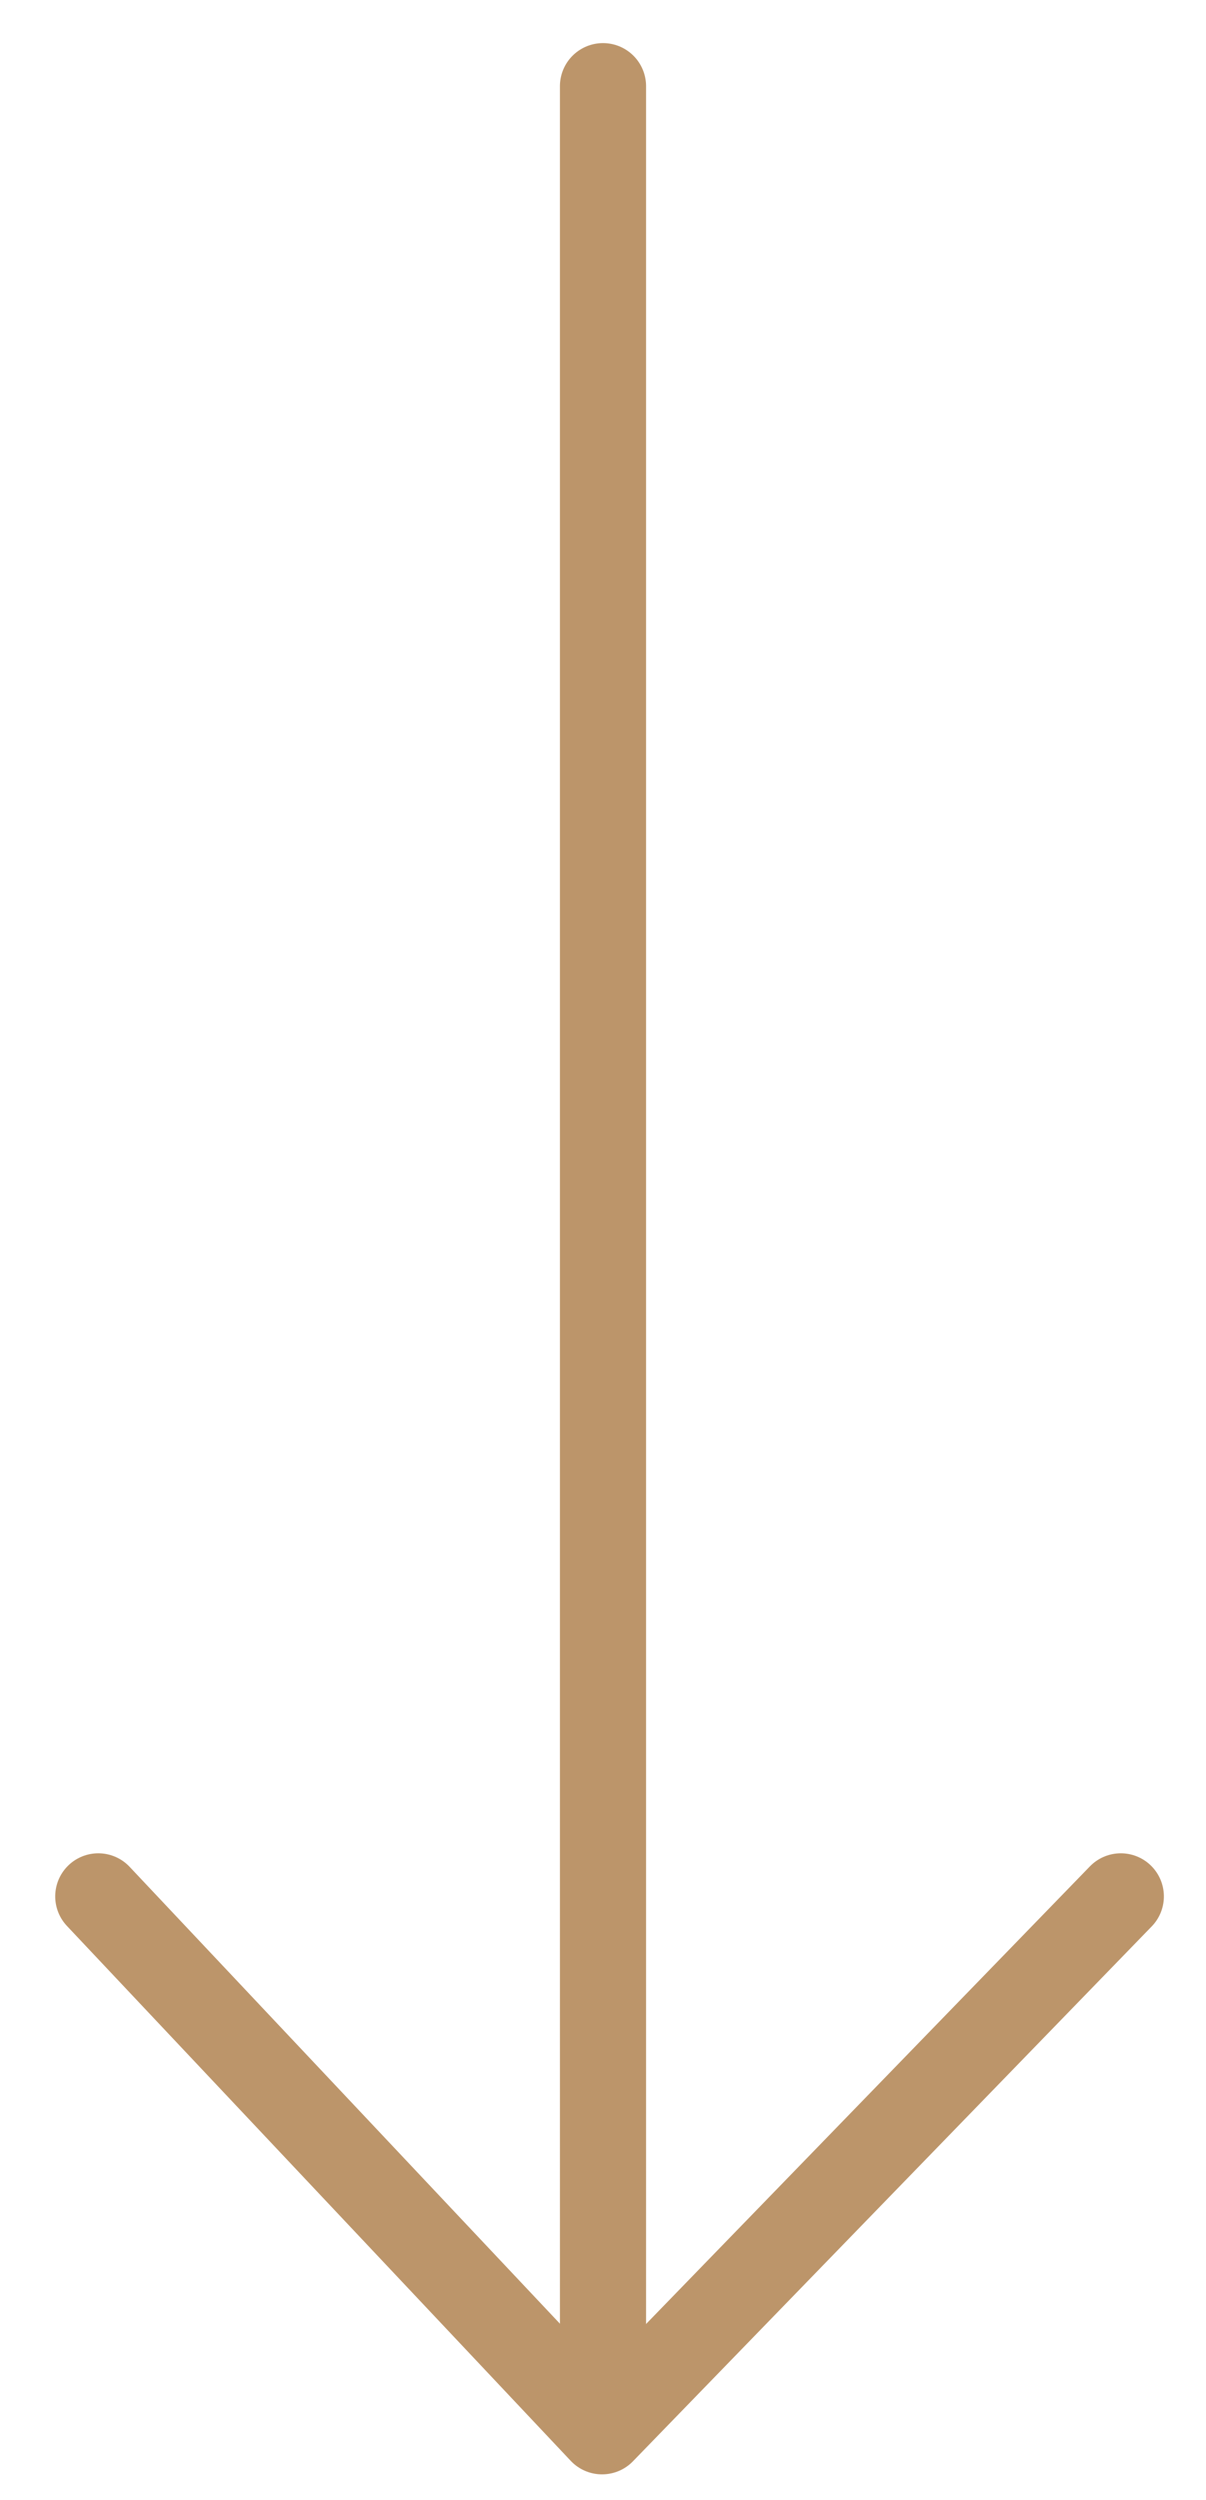 <?xml version="1.0" encoding="UTF-8" standalone="no"?>
<svg width="14px" height="29px" viewBox="0 0 14 29" version="1.1" xmlns="http://www.w3.org/2000/svg" xmlns:xlink="http://www.w3.org/1999/xlink">
    <!-- Generator: Sketch 42 (36781) - http://www.bohemiancoding.com/sketch -->
    <title>arrow-head-down</title>
    <desc>Created with Sketch.</desc>
    <defs></defs>
    <g id="Home" stroke="none" stroke-width="1" fill="none" fill-rule="evenodd" stroke-linecap="round" stroke-linejoin="round">
        <g id="intro" transform="translate(-714, -574)" stroke="#BC956A">
            <g id="arrow-head-down" transform="translate(721.5, 589) rotate(-270) translate(-721.5, -589) translate(707.5, 582.5)">
                <path d="M0,7 L26.874,7" id="Stroke-1"></path>
                <polyline id="Stroke-3" points="21 12.859 27.205 7.011 21 0.989"></polyline>
            </g>
        </g>
    </g>
</svg>